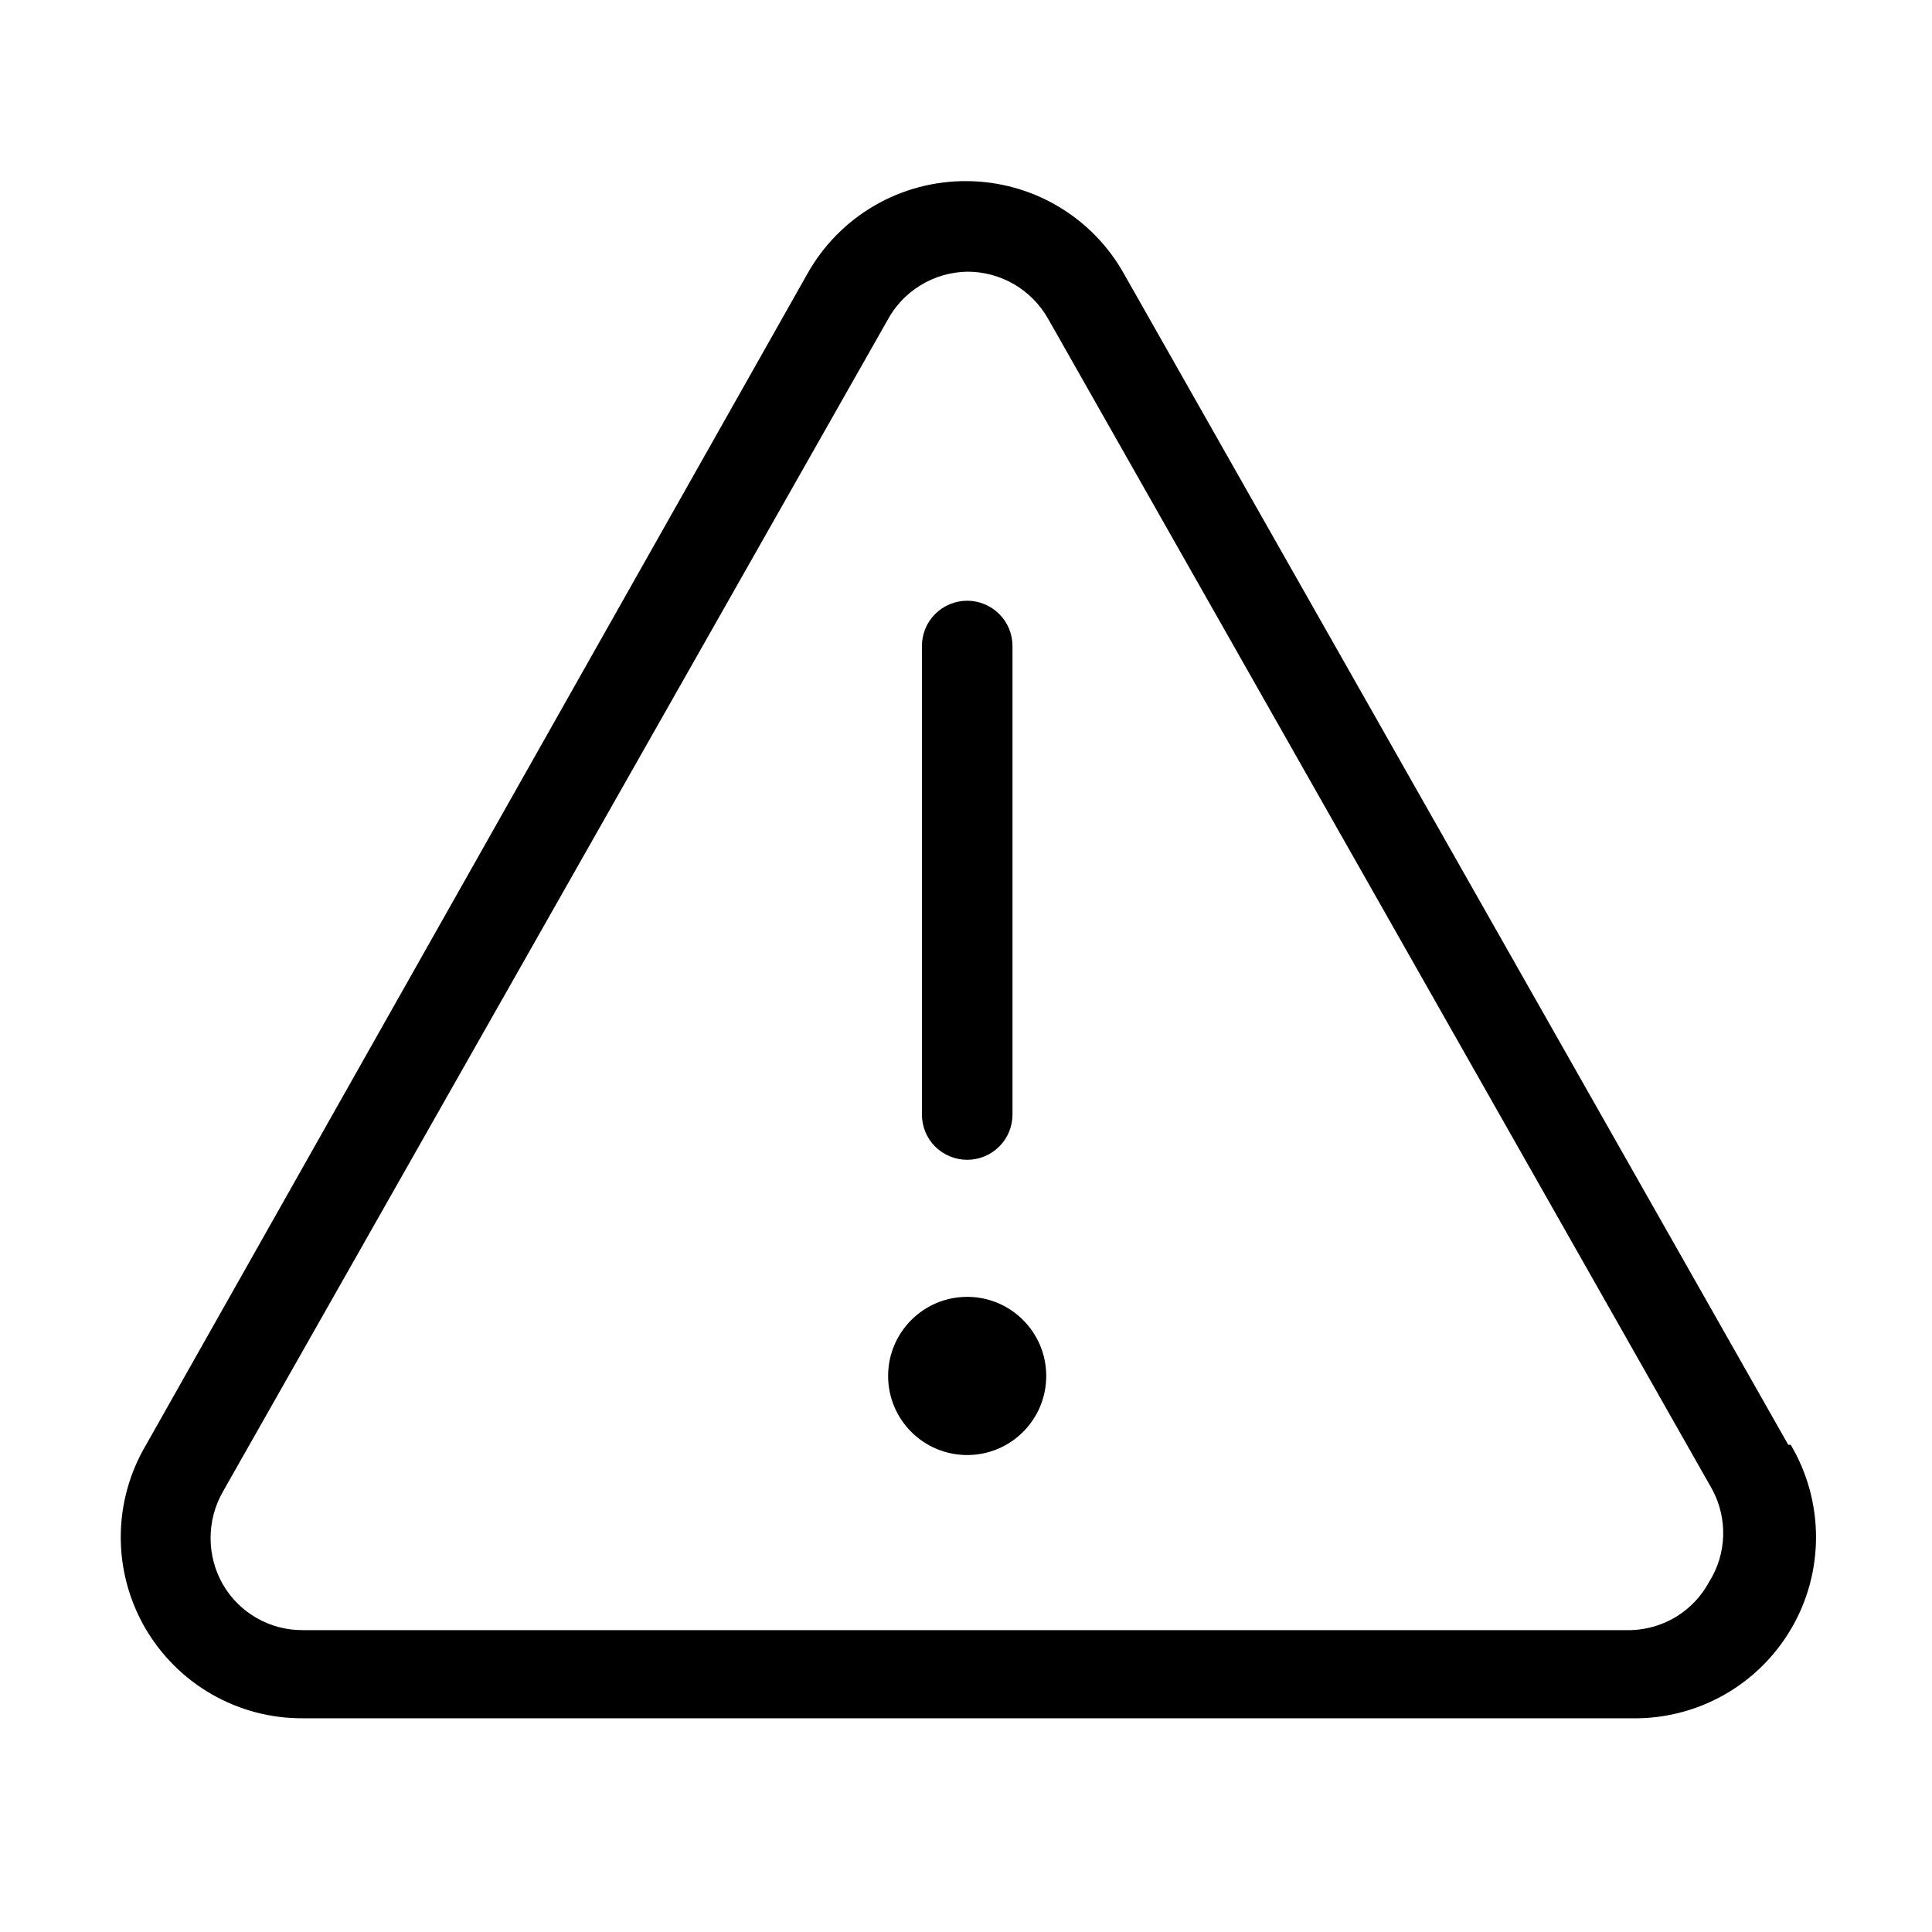 <svg width="32" height="32" viewBox="0 0 32 32" fill="none" xmlns="http://www.w3.org/2000/svg">
<path d="M16.02 24.1C16.743 24.1 17.329 23.514 17.329 22.79C17.329 22.067 16.743 21.48 16.02 21.48C15.296 21.48 14.71 22.067 14.71 22.79C14.71 23.514 15.296 24.1 16.02 24.1Z" fill="black"/>
<path d="M16.02 19.21C16.218 19.21 16.409 19.131 16.55 18.991C16.691 18.85 16.77 18.659 16.77 18.46V10.7C16.77 10.501 16.691 10.31 16.55 10.17C16.409 10.029 16.218 9.95 16.02 9.95C15.821 9.95 15.63 10.029 15.489 10.17C15.348 10.31 15.27 10.501 15.27 10.7V18.46C15.27 18.659 15.348 18.85 15.489 18.991C15.63 19.131 15.821 19.21 16.02 19.21Z" fill="black"/>
<path d="M29.619 23.93L18.619 4.54C18.361 4.076 17.984 3.689 17.528 3.419C17.071 3.148 16.55 3.004 16.02 3C15.48 2.995 14.949 3.135 14.483 3.406C14.017 3.677 13.632 4.069 13.37 4.54L2.42 23.93C2.149 24.387 2.004 24.908 2 25.439C1.996 25.97 2.134 26.493 2.398 26.954C2.663 27.414 3.045 27.797 3.505 28.061C3.966 28.326 4.488 28.464 5.02 28.46H27.02C27.554 28.471 28.082 28.338 28.548 28.077C29.014 27.815 29.402 27.433 29.671 26.971C29.941 26.509 30.081 25.984 30.079 25.449C30.077 24.914 29.932 24.39 29.66 23.93H29.619ZM28.309 26.2C28.183 26.435 27.998 26.632 27.771 26.773C27.545 26.913 27.286 26.991 27.02 27H5.02C4.75 27.003 4.485 26.933 4.252 26.8C4.018 26.666 3.824 26.473 3.69 26.24C3.557 26.007 3.488 25.743 3.488 25.475C3.488 25.207 3.557 24.943 3.69 24.71L14.69 5.32C14.817 5.077 15.008 4.872 15.242 4.728C15.476 4.583 15.745 4.505 16.02 4.5C16.292 4.499 16.56 4.571 16.796 4.708C17.031 4.845 17.226 5.043 17.36 5.28L28.36 24.67C28.487 24.907 28.55 25.173 28.541 25.442C28.532 25.711 28.453 25.972 28.309 26.2Z" fill="black"/>
</svg>
